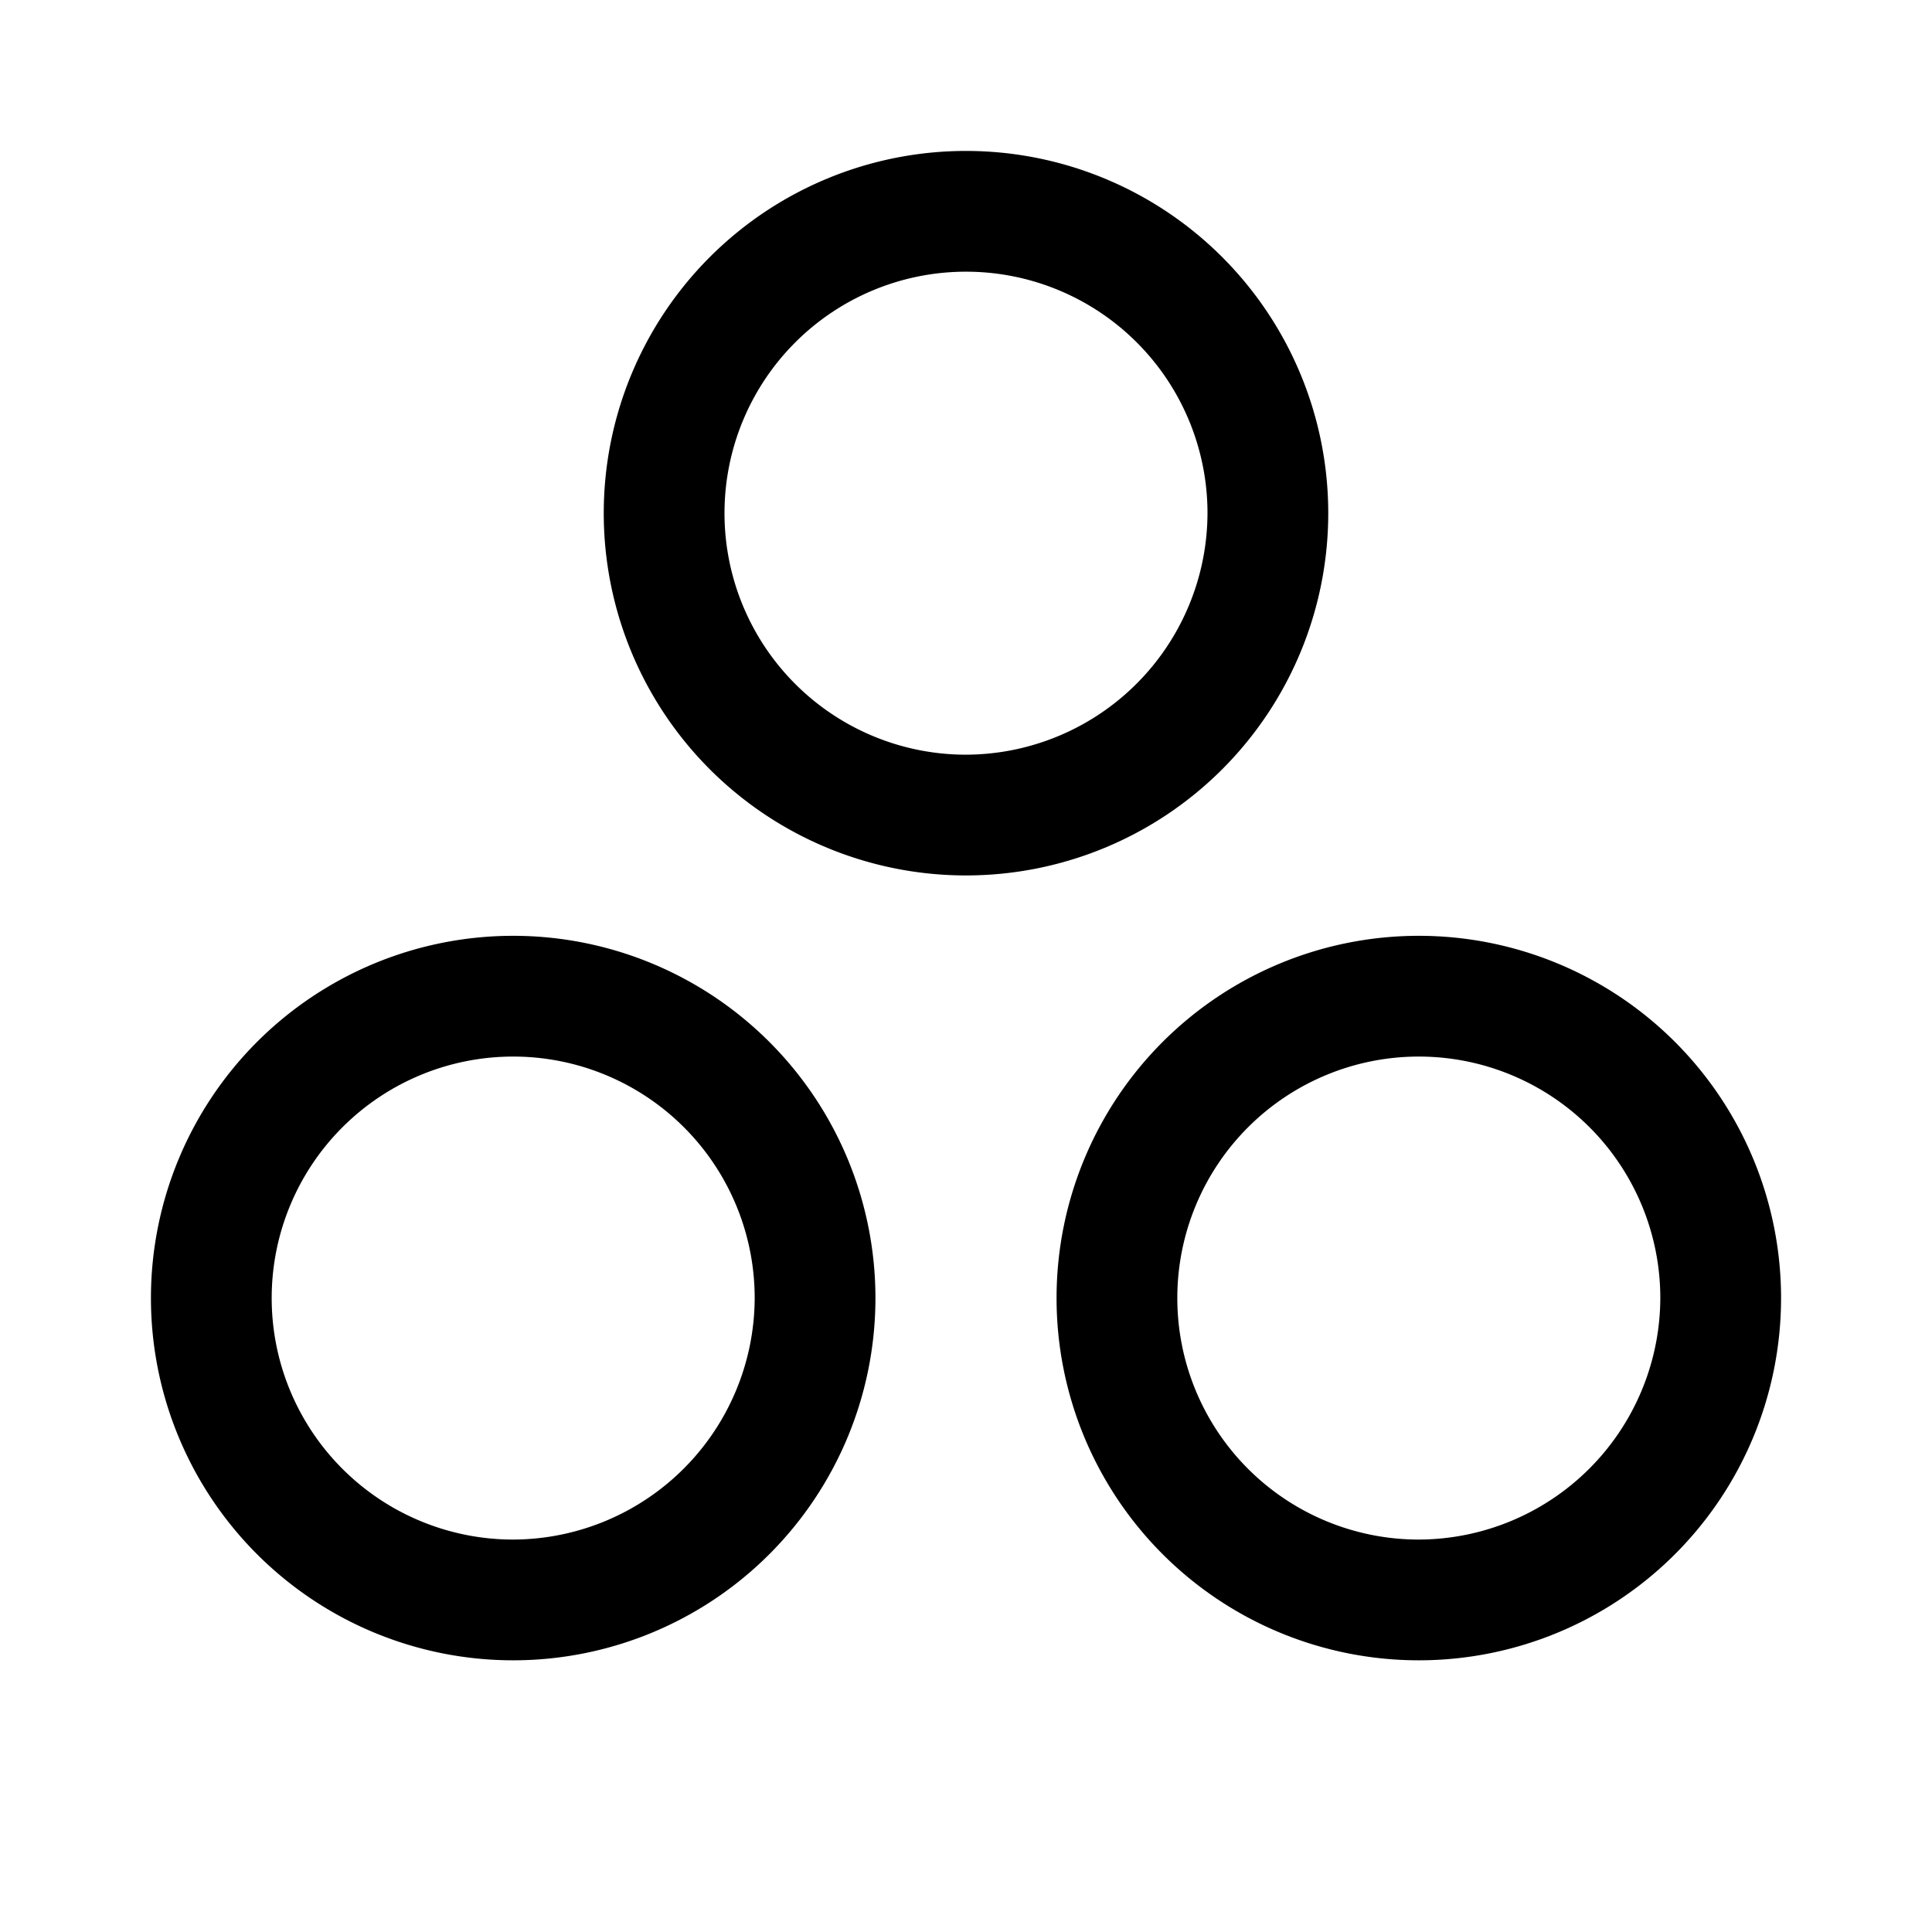 <svg xmlns="http://www.w3.org/2000/svg" viewBox="0 0 256 256" fill="currentColor"><path d="M176,68a48,48,0,1,0-48,48A48,48,0,0,0,176,68Zm-48,32a32,32,0,1,1,32-32A32.1,32.1,0,0,1,128,100Zm60,24a48,48,0,1,0,48,48A48,48,0,0,0,188,124Zm0,80a32,32,0,1,1,32-32A32.1,32.1,0,0,1,188,204ZM68,124a48,48,0,1,0,48,48A48,48,0,0,0,68,124Zm0,80a32,32,0,1,1,32-32A32.1,32.1,0,0,1,68,204Z"/></svg>